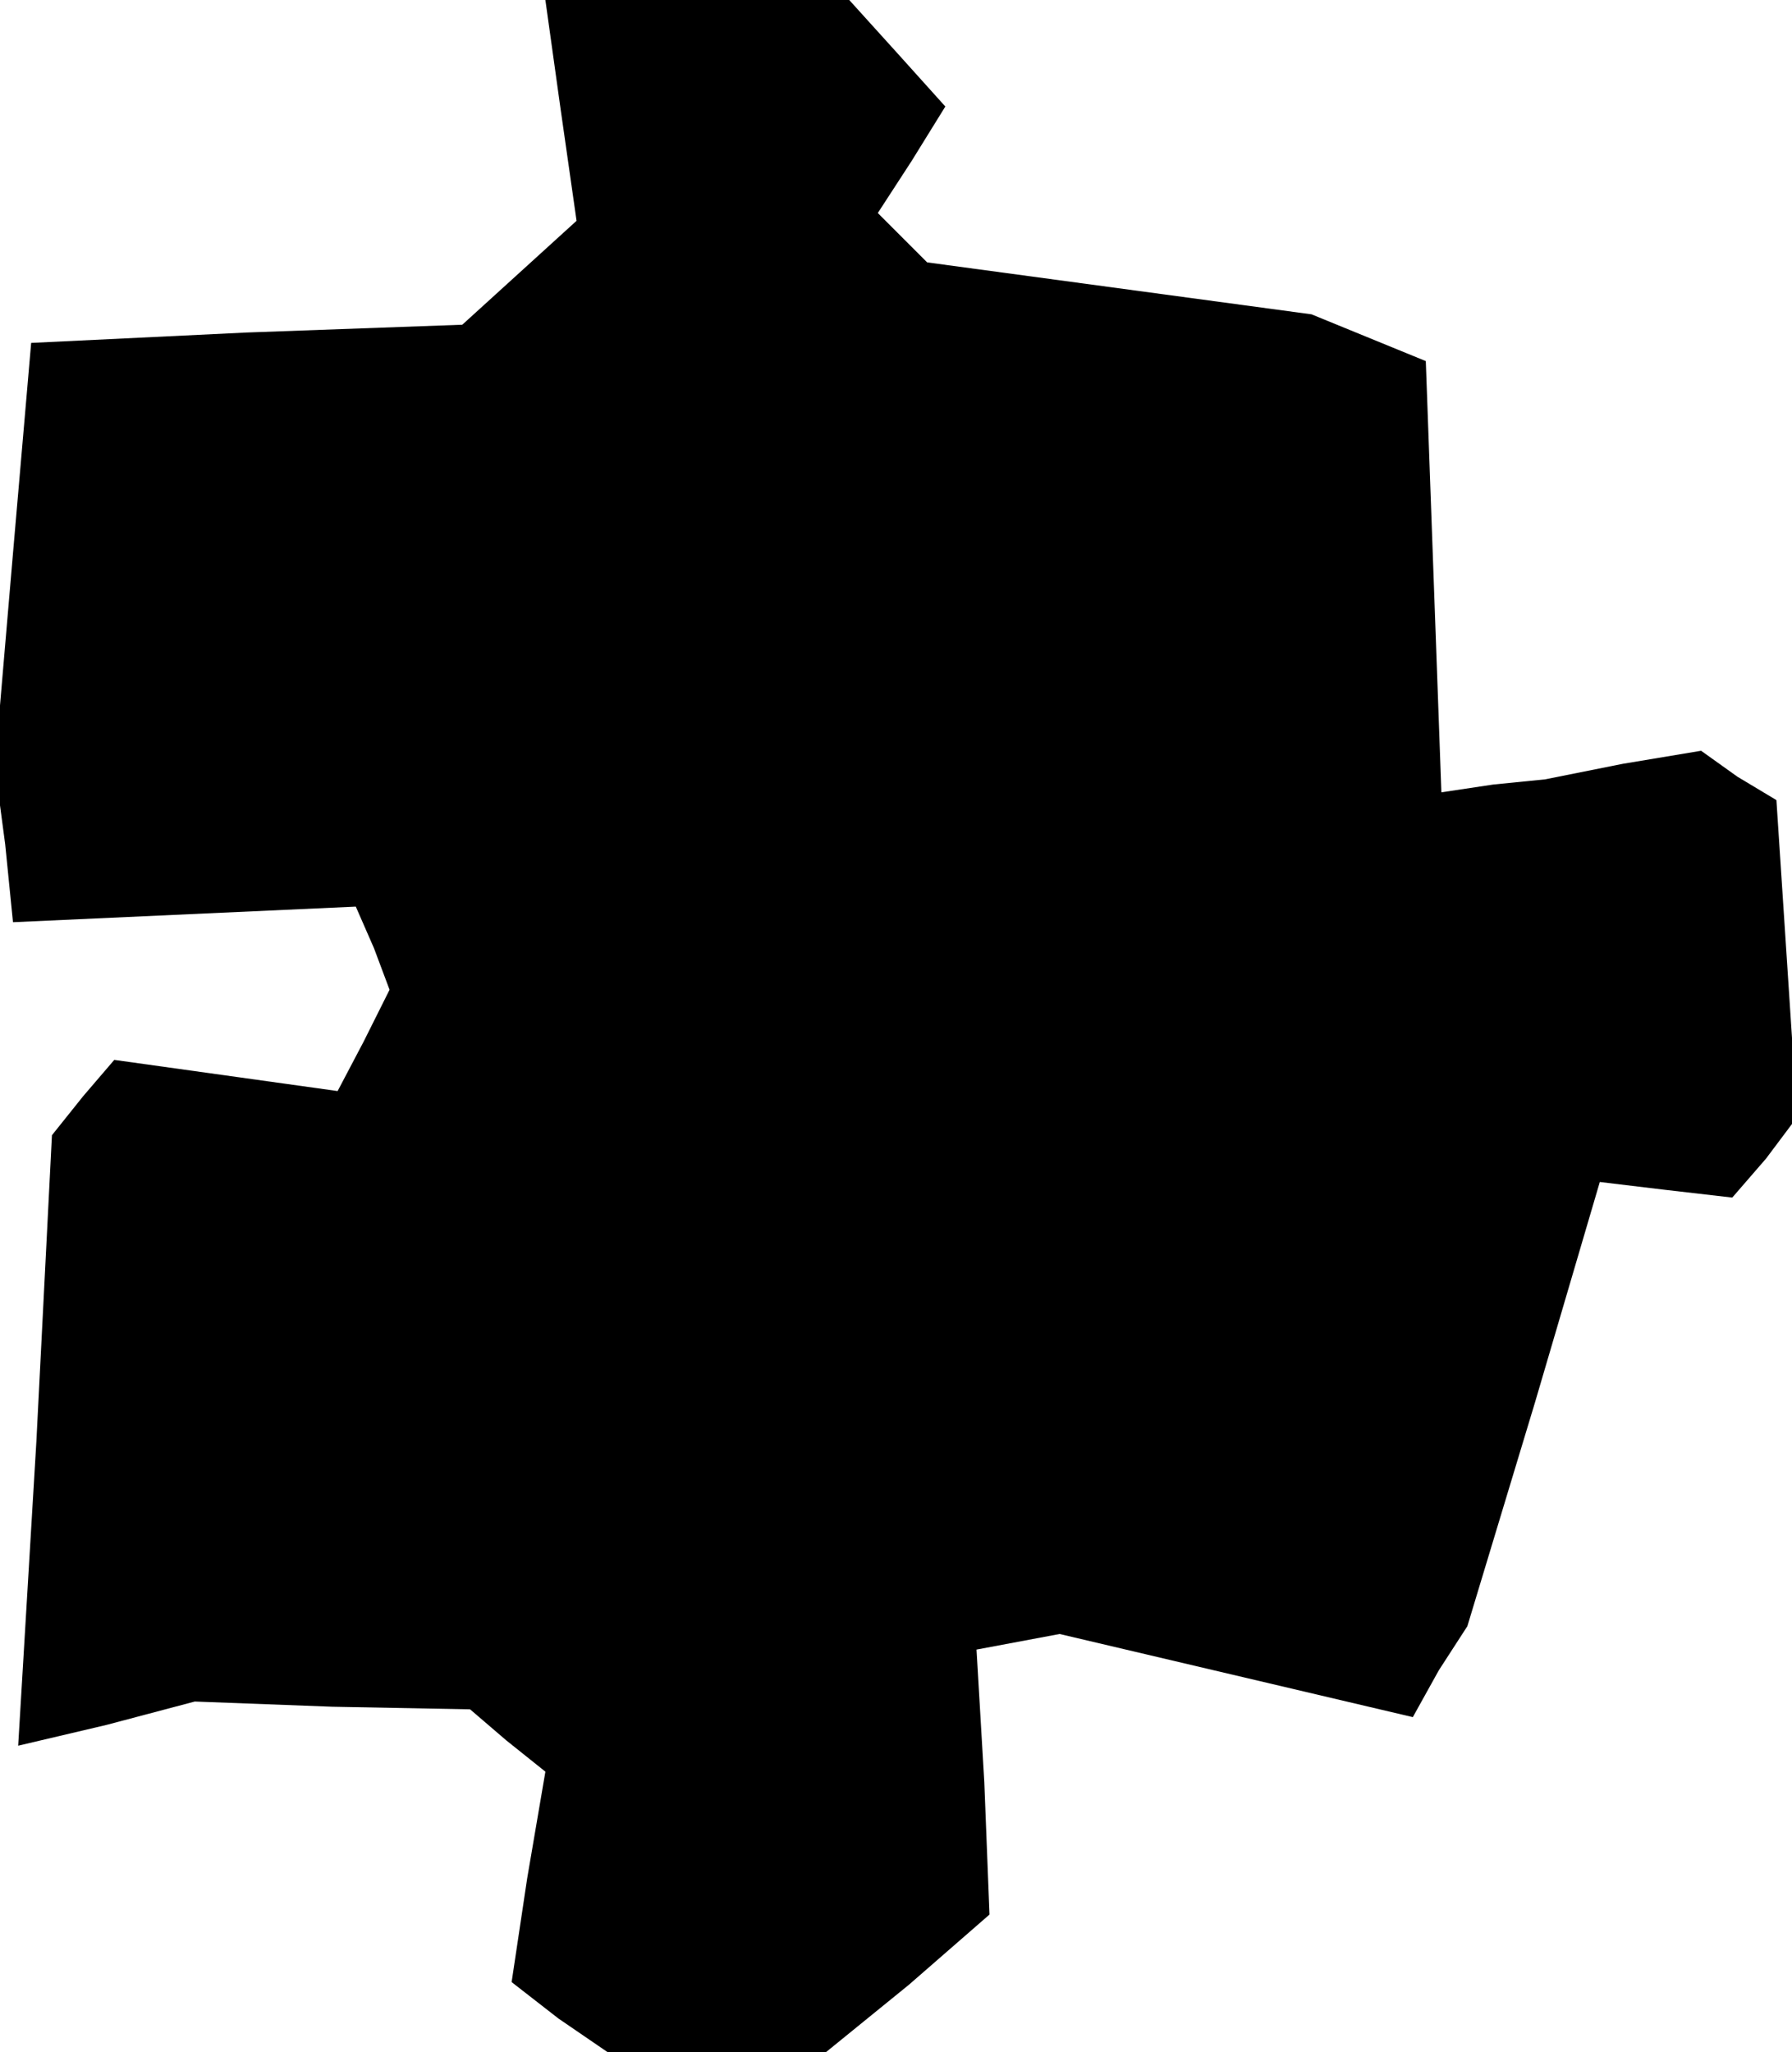 <?xml version="1.0" standalone="no"?>
<!DOCTYPE svg PUBLIC "-//W3C//DTD SVG 20010904//EN"
 "http://www.w3.org/TR/2001/REC-SVG-20010904/DTD/svg10.dtd">
<svg version="1.0" xmlns="http://www.w3.org/2000/svg"
 width="69pt" height="79pt" viewBox="0 0 69 79"
 preserveAspectRatio="xMidYMid meet">
<g transform="translate(0,79) scale(0.1,-0.1)"
fill="#000000" stroke="none">
<path d="M216 747 l6 -42 -22 -20 -22 -20 -83 -3 -83 -4 -7 -81 -7 -82 4 -30
3 -30 66 3 66 3 7 -16 6 -16 -10 -20 -10 -19 -43 6 -43 6 -12 -14 -12 -15 -6
-118 -7 -117 34 8 34 9 53 -2 53 -1 14 -12 15 -12 -7 -41 -6 -40 18 -14 19
-13 42 0 42 0 32 26 31 27 -2 51 -3 51 16 3 16 3 68 -16 68 -16 10 18 11 17
26 86 25 85 25 -3 26 -3 13 15 12 16 -4 61 -4 61 -15 9 -14 10 -30 -5 -30 -6
-20 -2 -20 -3 -3 83 -3 83 -22 9 -22 9 -74 10 -74 10 -9 9 -10 10 13 20 13 21
-18 20 -19 21 -58 0 -59 0 6 -43z"/>
</g>
</svg>
